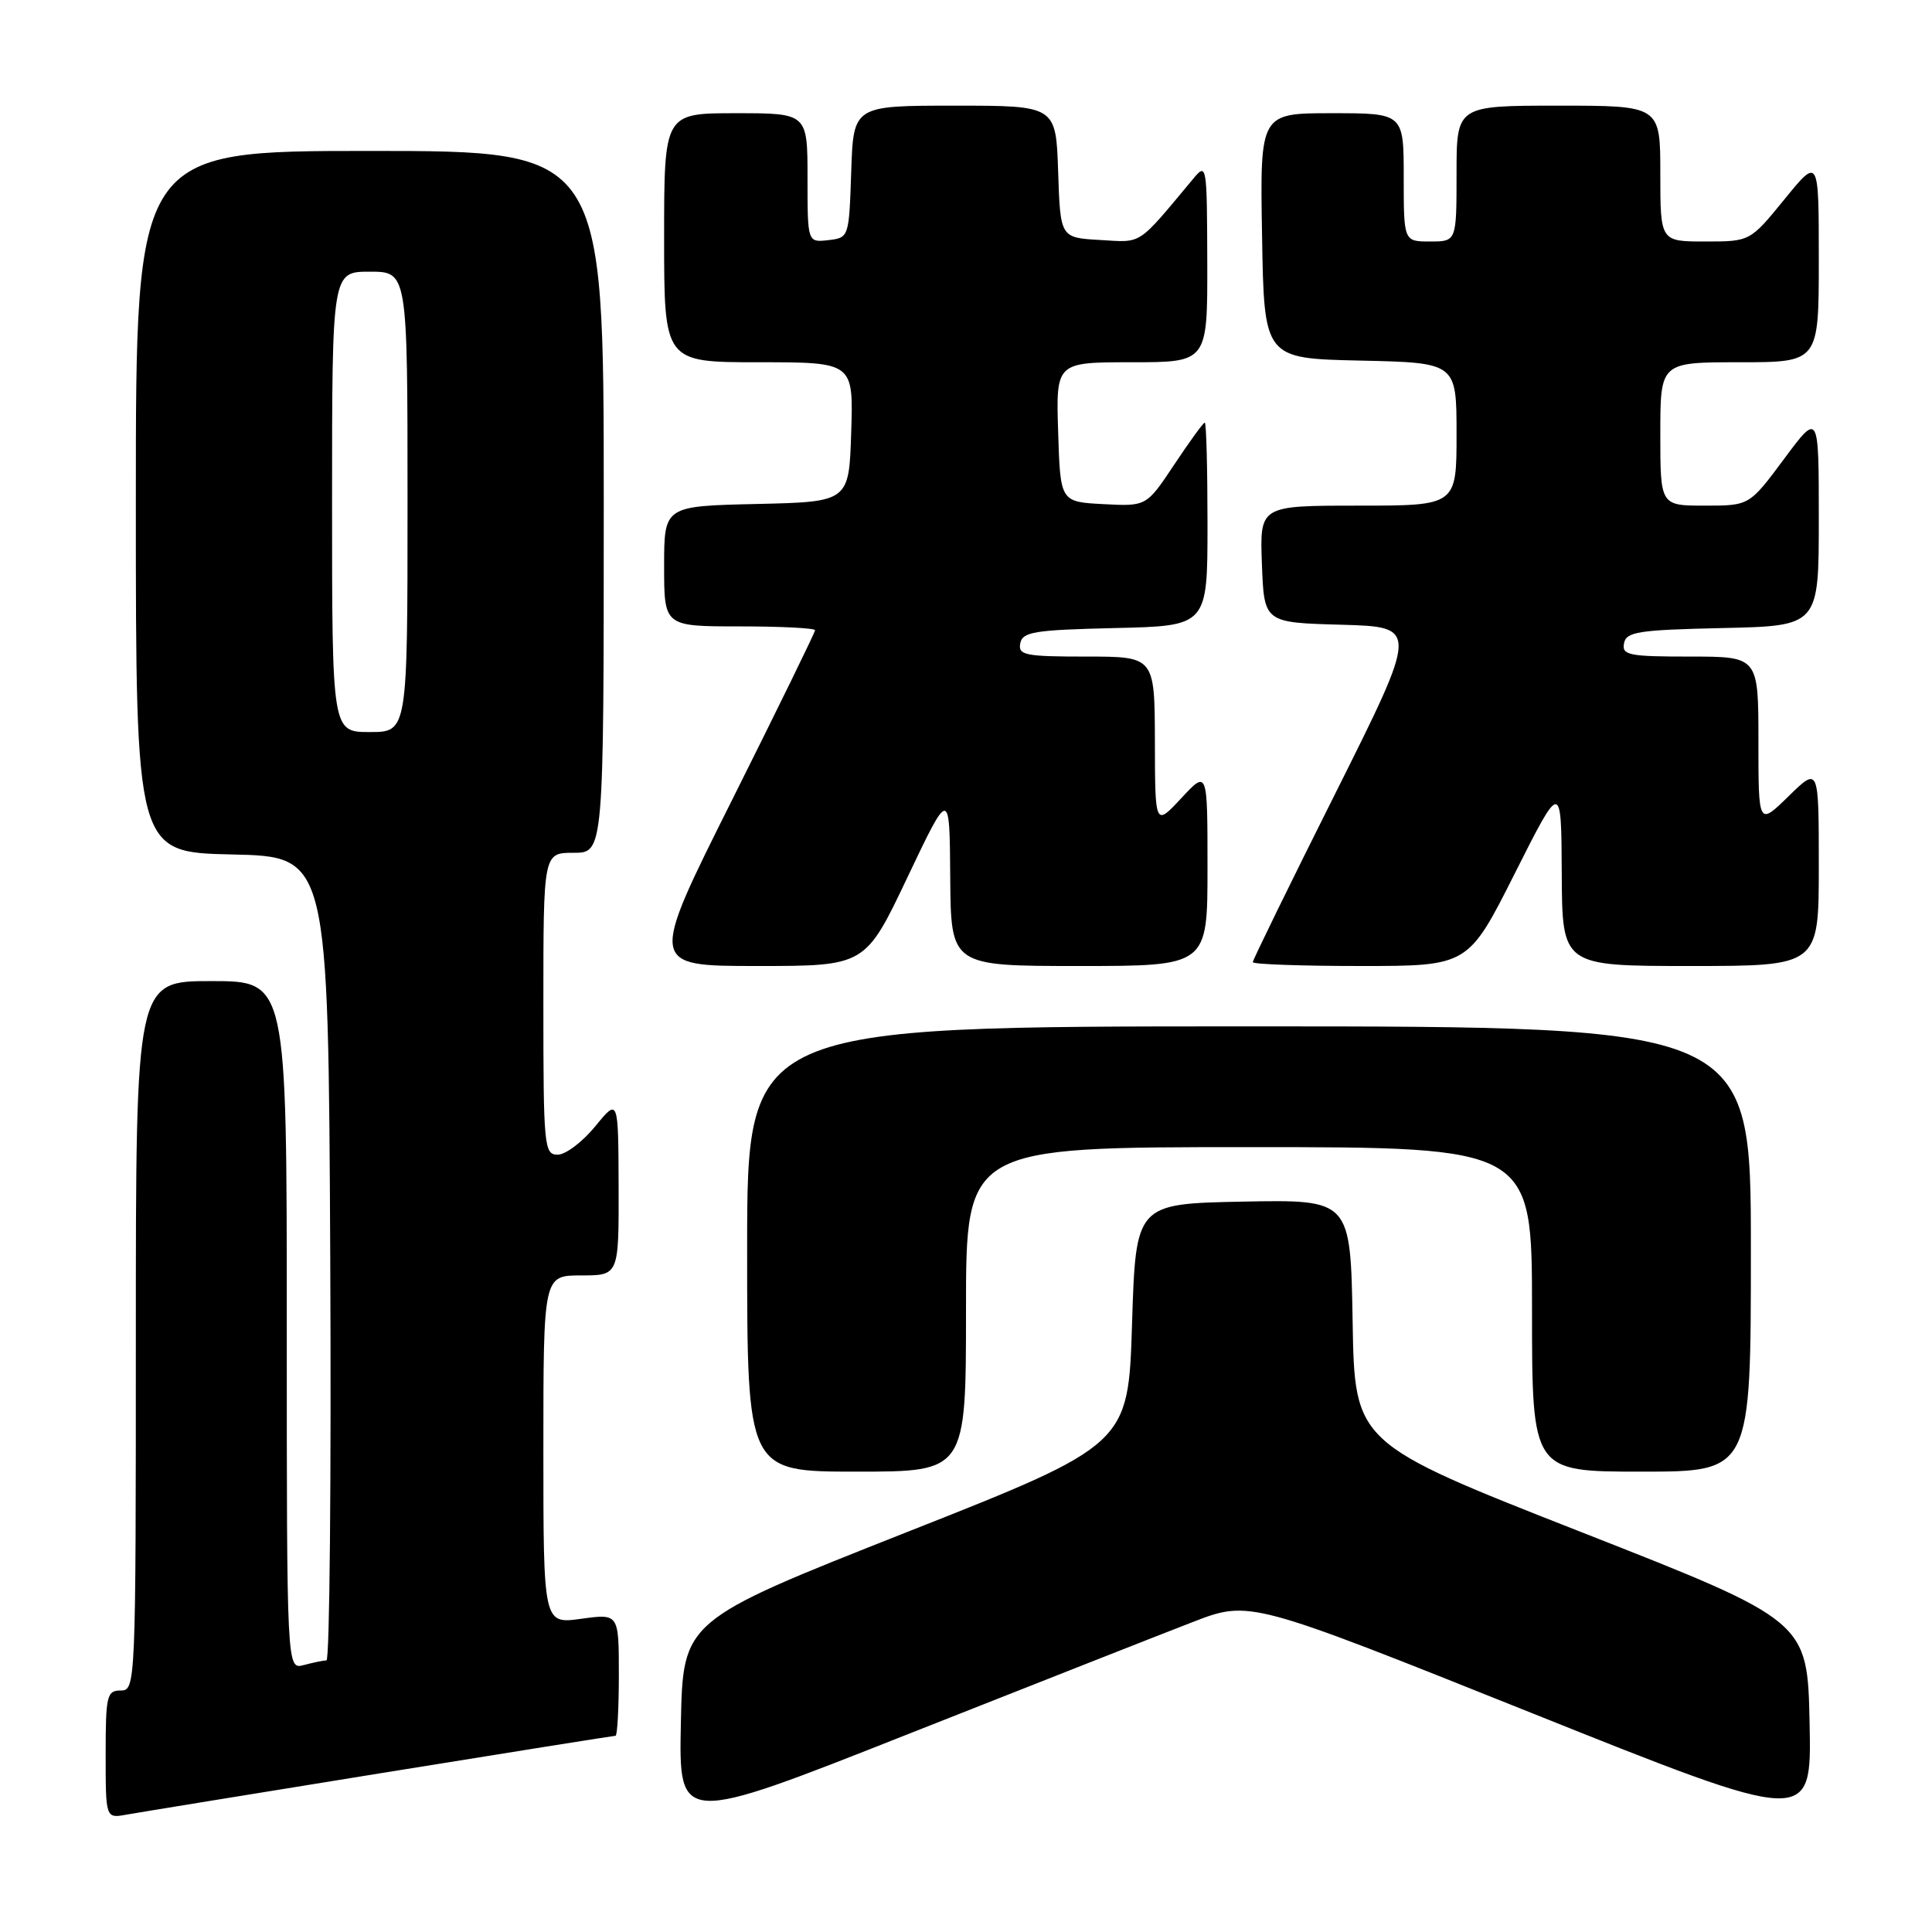 <?xml version="1.0" encoding="UTF-8" standalone="no"?>
<!DOCTYPE svg PUBLIC "-//W3C//DTD SVG 1.1//EN" "http://www.w3.org/Graphics/SVG/1.1/DTD/svg11.dtd" >
<svg xmlns="http://www.w3.org/2000/svg" xmlns:xlink="http://www.w3.org/1999/xlink" version="1.1" viewBox="0 0 256 256">
 <g >
 <path fill="currentColor"
d=" M 158.04 214.93 C 165.58 212.02 165.58 212.02 202.82 226.93 C 240.06 241.84 240.06 241.84 239.78 228.31 C 239.50 214.78 239.50 214.78 209.50 203.00 C 179.50 191.22 179.50 191.22 179.23 175.08 C 178.95 158.95 178.95 158.95 164.73 159.22 C 150.50 159.50 150.50 159.50 150.00 175.47 C 149.50 191.43 149.50 191.43 120.00 203.08 C 90.50 214.74 90.50 214.74 90.22 228.27 C 89.94 241.80 89.94 241.80 120.22 229.82 C 136.88 223.24 153.89 216.53 158.04 214.93 Z  M 50.31 234.98 C 67.26 232.24 81.32 230.00 81.56 230.00 C 81.80 230.00 82.00 226.36 82.00 221.91 C 82.00 213.81 82.00 213.81 77.00 214.50 C 72.00 215.19 72.00 215.19 72.00 192.09 C 72.00 169.00 72.00 169.00 77.00 169.00 C 82.00 169.00 82.00 169.00 81.97 157.25 C 81.93 145.50 81.93 145.50 78.87 149.25 C 77.18 151.31 74.95 153.00 73.90 153.00 C 72.10 153.00 72.00 151.99 72.00 133.00 C 72.00 113.00 72.00 113.00 76.00 113.00 C 80.00 113.00 80.00 113.00 80.00 66.50 C 80.00 20.00 80.00 20.00 49.00 20.00 C 18.00 20.00 18.00 20.00 18.00 66.47 C 18.00 112.94 18.00 112.94 30.75 113.22 C 43.50 113.50 43.50 113.50 43.76 166.75 C 43.90 196.04 43.68 220.01 43.26 220.01 C 42.84 220.02 41.49 220.30 40.25 220.63 C 38.00 221.23 38.00 221.23 38.00 175.62 C 38.00 130.00 38.00 130.00 28.00 130.00 C 18.00 130.00 18.00 130.00 18.00 177.00 C 18.00 223.33 17.97 224.00 16.00 224.00 C 14.16 224.00 14.00 224.67 14.00 232.47 C 14.00 240.95 14.00 240.95 16.75 240.45 C 18.26 240.18 33.37 237.72 50.31 234.98 Z  M 128.00 173.50 C 128.00 152.00 128.00 152.00 165.50 152.00 C 203.00 152.00 203.00 152.00 203.00 173.50 C 203.00 195.00 203.00 195.00 217.50 195.00 C 232.00 195.00 232.00 195.00 232.00 165.50 C 232.00 136.00 232.00 136.00 165.50 136.00 C 99.00 136.00 99.00 136.00 99.00 165.50 C 99.00 195.00 99.00 195.00 113.50 195.00 C 128.00 195.00 128.00 195.00 128.00 173.50 Z  M 120.24 116.25 C 125.83 104.50 125.83 104.50 125.91 116.25 C 126.00 128.00 126.00 128.00 143.00 128.00 C 160.00 128.00 160.00 128.00 160.00 115.01 C 160.00 102.03 160.00 102.03 156.53 105.76 C 153.05 109.50 153.05 109.50 153.03 98.25 C 153.00 87.00 153.00 87.00 143.93 87.00 C 135.82 87.00 134.89 86.81 135.19 85.25 C 135.48 83.72 137.03 83.47 147.76 83.22 C 160.00 82.94 160.00 82.94 160.00 69.47 C 160.00 62.06 159.84 56.00 159.64 56.00 C 159.44 56.00 157.63 58.50 155.60 61.55 C 151.91 67.10 151.91 67.10 146.21 66.80 C 140.50 66.50 140.50 66.50 140.21 57.25 C 139.92 48.00 139.92 48.00 149.96 48.00 C 160.00 48.00 160.00 48.00 159.97 34.75 C 159.93 21.71 159.90 21.53 158.08 23.72 C 150.62 32.66 151.43 32.13 145.77 31.80 C 140.50 31.50 140.50 31.50 140.21 22.75 C 139.92 14.00 139.92 14.00 126.50 14.00 C 113.08 14.00 113.08 14.00 112.79 22.75 C 112.50 31.47 112.49 31.50 109.75 31.82 C 107.00 32.13 107.00 32.13 107.00 23.57 C 107.00 15.00 107.00 15.00 97.50 15.00 C 88.00 15.00 88.00 15.00 88.00 31.50 C 88.00 48.00 88.00 48.00 100.54 48.00 C 113.08 48.00 113.08 48.00 112.79 57.25 C 112.50 66.50 112.50 66.50 100.25 66.78 C 88.00 67.06 88.00 67.06 88.00 75.03 C 88.00 83.00 88.00 83.00 98.00 83.00 C 103.50 83.00 108.00 83.23 108.00 83.51 C 108.00 83.79 103.05 93.91 97.00 106.01 C 85.99 128.00 85.99 128.00 100.32 128.00 C 114.66 128.00 114.66 128.00 120.24 116.25 Z  M 200.71 115.75 C 206.88 103.50 206.88 103.50 206.94 115.75 C 207.00 128.00 207.00 128.00 224.00 128.00 C 241.00 128.00 241.00 128.00 241.00 114.80 C 241.00 101.59 241.00 101.59 237.00 105.50 C 233.00 109.41 233.00 109.41 233.00 98.20 C 233.00 87.00 233.00 87.00 223.93 87.00 C 215.82 87.00 214.89 86.81 215.19 85.25 C 215.48 83.71 217.06 83.47 228.26 83.22 C 241.00 82.94 241.00 82.94 241.00 68.78 C 241.00 54.62 241.00 54.62 236.40 60.81 C 231.80 67.00 231.80 67.00 225.90 67.00 C 220.00 67.00 220.00 67.00 220.00 57.50 C 220.00 48.00 220.00 48.00 230.50 48.00 C 241.00 48.00 241.00 48.00 241.00 34.41 C 241.00 20.82 241.00 20.82 236.45 26.41 C 231.89 32.00 231.89 32.00 225.95 32.00 C 220.00 32.00 220.00 32.00 220.00 23.00 C 220.00 14.00 220.00 14.00 206.50 14.00 C 193.00 14.00 193.00 14.00 193.00 23.00 C 193.00 32.00 193.00 32.00 189.50 32.00 C 186.00 32.00 186.00 32.00 186.00 23.50 C 186.00 15.00 186.00 15.00 176.48 15.00 C 166.95 15.00 166.95 15.00 167.23 31.25 C 167.50 47.50 167.50 47.50 180.25 47.78 C 193.00 48.06 193.00 48.06 193.00 57.53 C 193.00 67.00 193.00 67.00 179.96 67.00 C 166.92 67.00 166.92 67.00 167.21 74.75 C 167.50 82.50 167.50 82.50 177.74 82.78 C 187.97 83.07 187.97 83.07 176.99 105.03 C 170.94 117.10 166.00 127.21 166.00 127.49 C 166.00 127.77 172.42 128.00 180.27 128.00 C 194.54 128.00 194.54 128.00 200.71 115.75 Z  M 44.00 66.50 C 44.00 36.00 44.00 36.00 49.00 36.00 C 54.00 36.00 54.00 36.00 54.00 66.50 C 54.00 97.00 54.00 97.00 49.00 97.00 C 44.00 97.00 44.00 97.00 44.00 66.50 Z "/>
</g>
</svg>